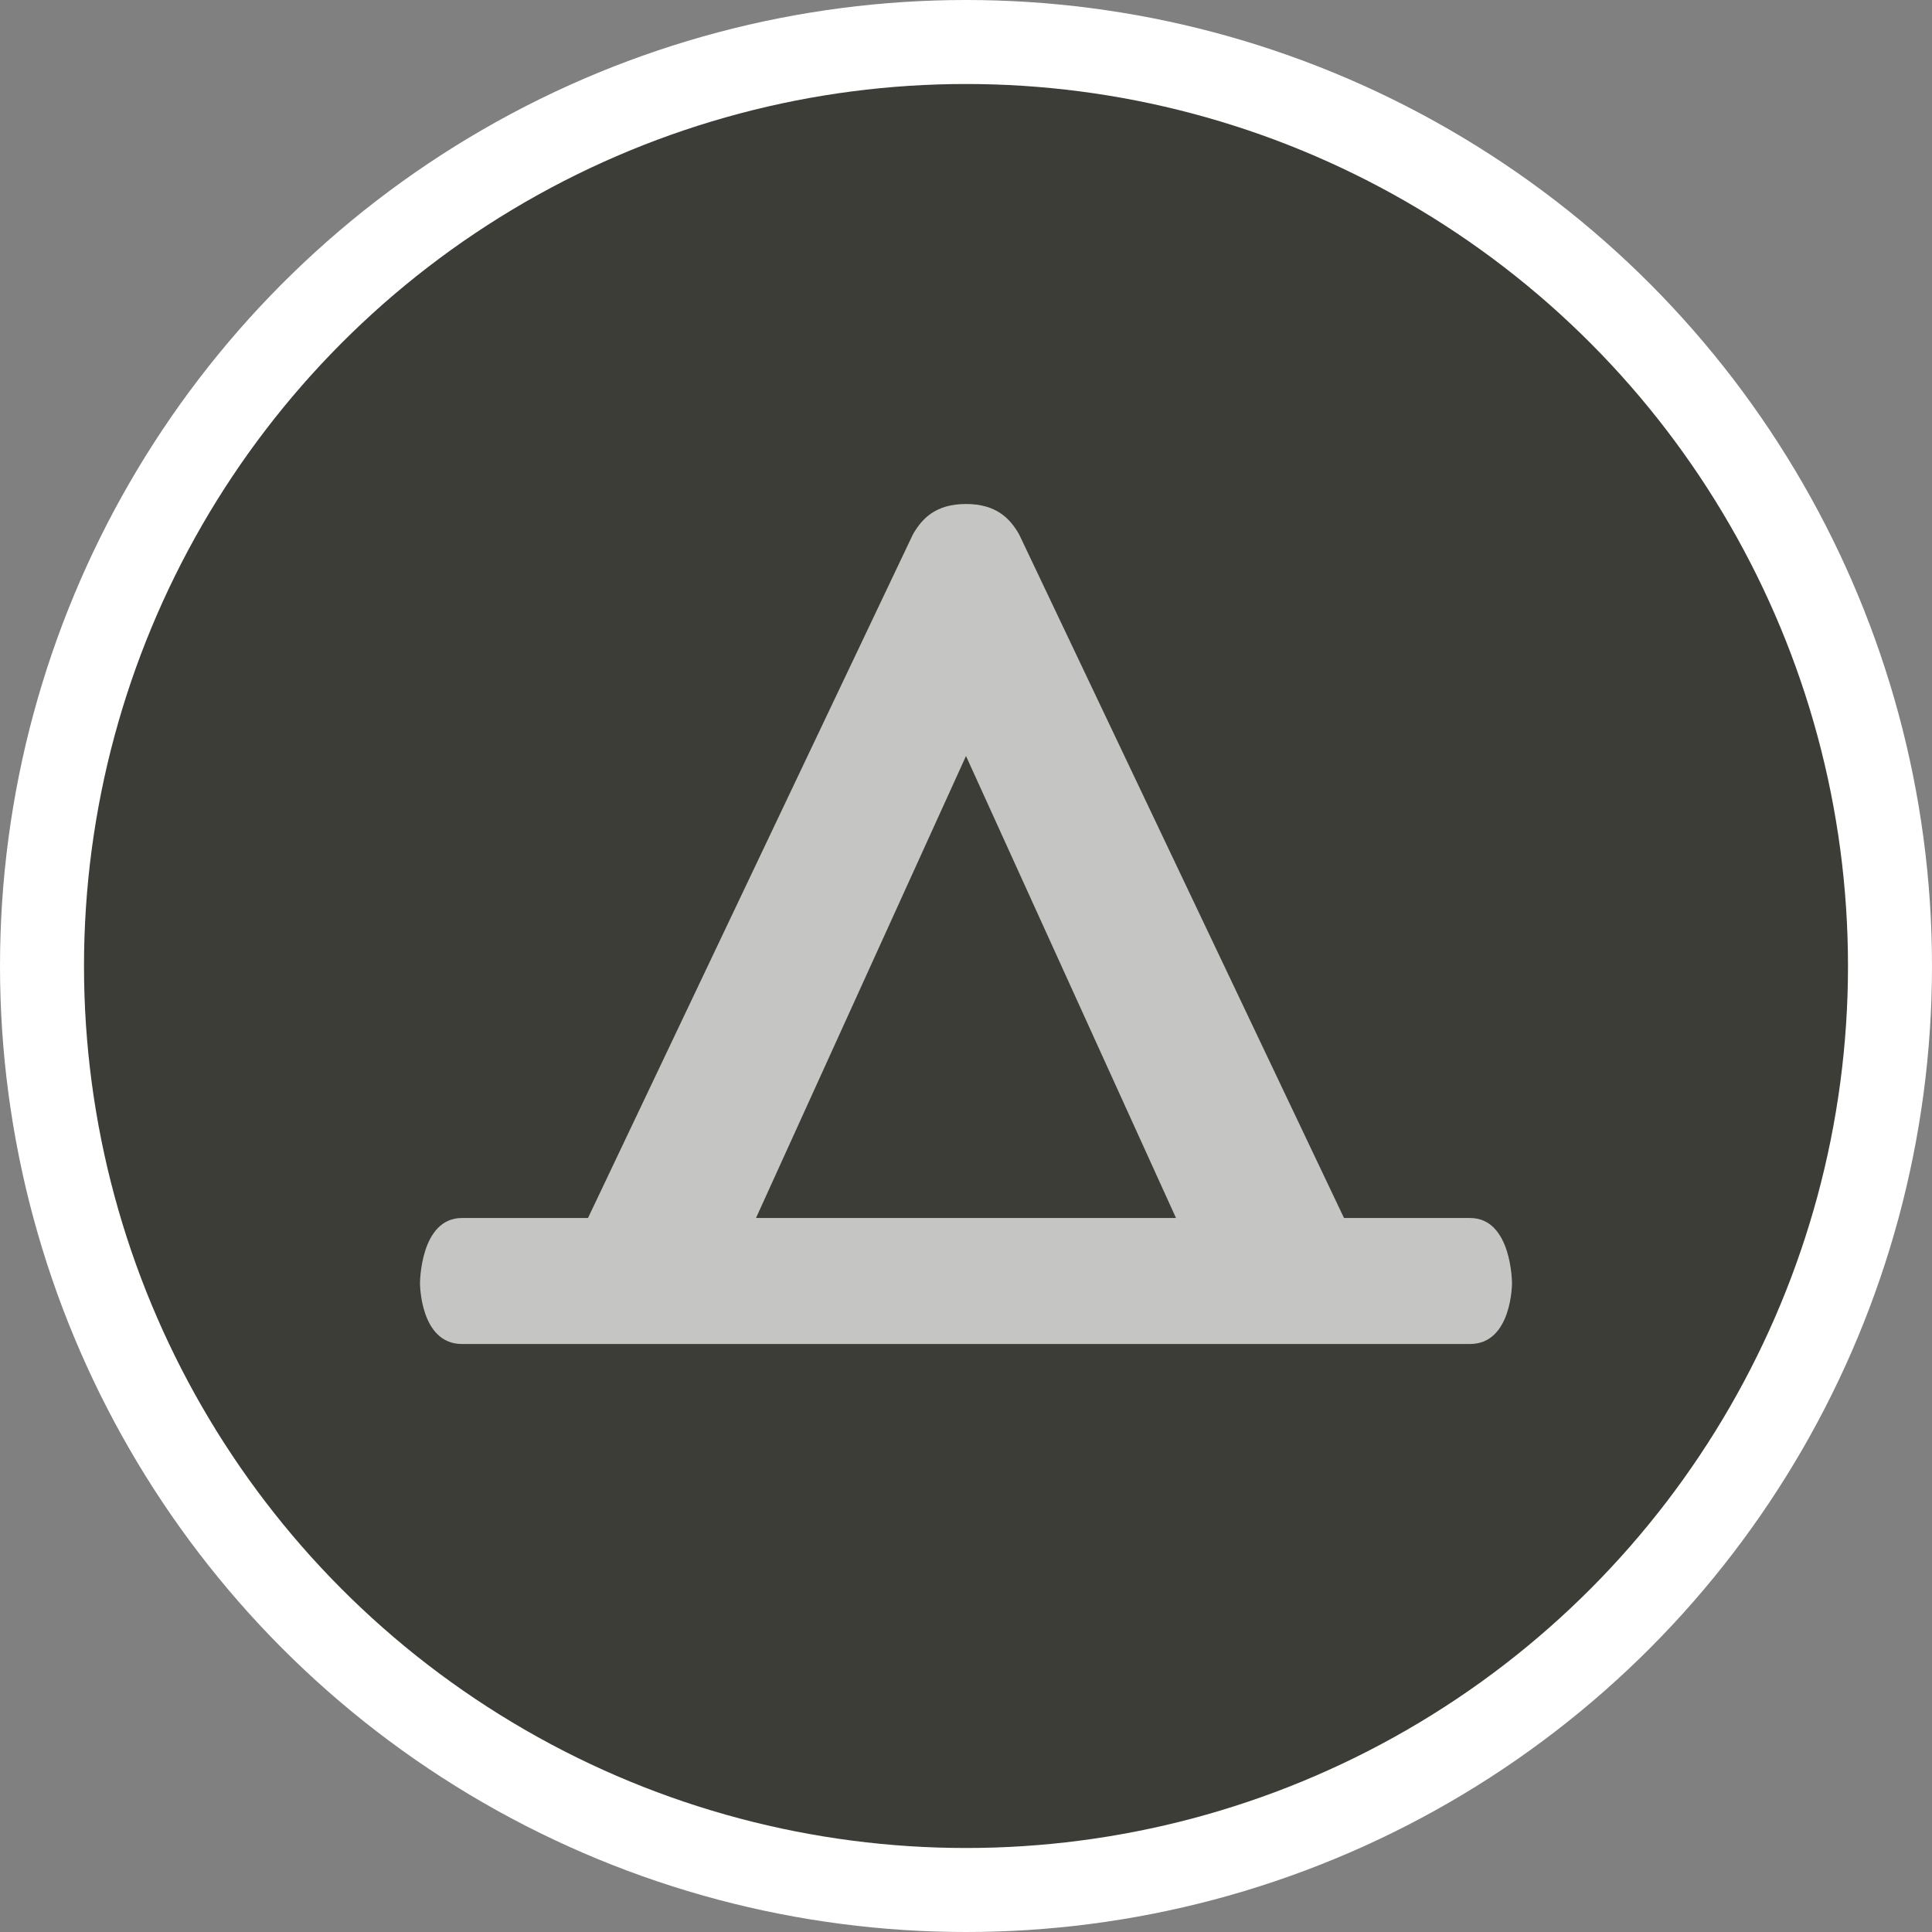<?xml version="1.0" encoding="UTF-8" standalone="no"?>
<svg width="23px" height="23px" viewBox="0 0 23 23" version="1.1" xmlns="http://www.w3.org/2000/svg" xmlns:xlink="http://www.w3.org/1999/xlink" xmlns:sketch="http://www.bohemiancoding.com/sketch/ns">
    <rect x="0" y="0" width="23" height="23" fill="#808080" stroke="none"/>
    <!-- Generator: Sketch 3.4.2 (15857) - http://www.bohemiancoding.com/sketch -->
    <title>campsite-m</title>
    <desc>Created with Sketch.</desc>
    <defs></defs>
    <g id="POI" stroke="none" stroke-width="1" fill="none" fill-rule="evenodd" sketch:type="MSPage">
        <g id="campsite-m-copy" sketch:type="MSLayerGroup">
            <ellipse id="Oval-1-Copy-41" fill="#FFFFFF" sketch:type="MSShapeGroup" cx="11.5" cy="11.5" rx="11.5" ry="11.5"></ellipse>
            <ellipse id="Oval-1-Copy-40" fill="#3D3D37" sketch:type="MSShapeGroup" cx="11.5" cy="11.5" rx="10.5" ry="10.5"></ellipse>
            <path d="M11.5,6 C11.139,6 10.976,6.173 10.868,6.362 L7,14.5 L5.5,14.5 C5,14.5 5,15.278 5,15.278 C5,15.278 5,16 5.5,16 L17.5,16 C18,16 18,15.278 18,15.278 C18,15.278 18,14.5 17.5,14.5 L16,14.5 L12.132,6.361 C12.024,6.173 11.861,6 11.5,6 L11.5,6 Z M11.5,9 L14,14.5 L9,14.5 L11.5,9 Z" id="path11349-0-7-copy" opacity="0.7" fill="#FFFFFF" sketch:type="MSShapeGroup"></path>
        </g>
    </g>
</svg>